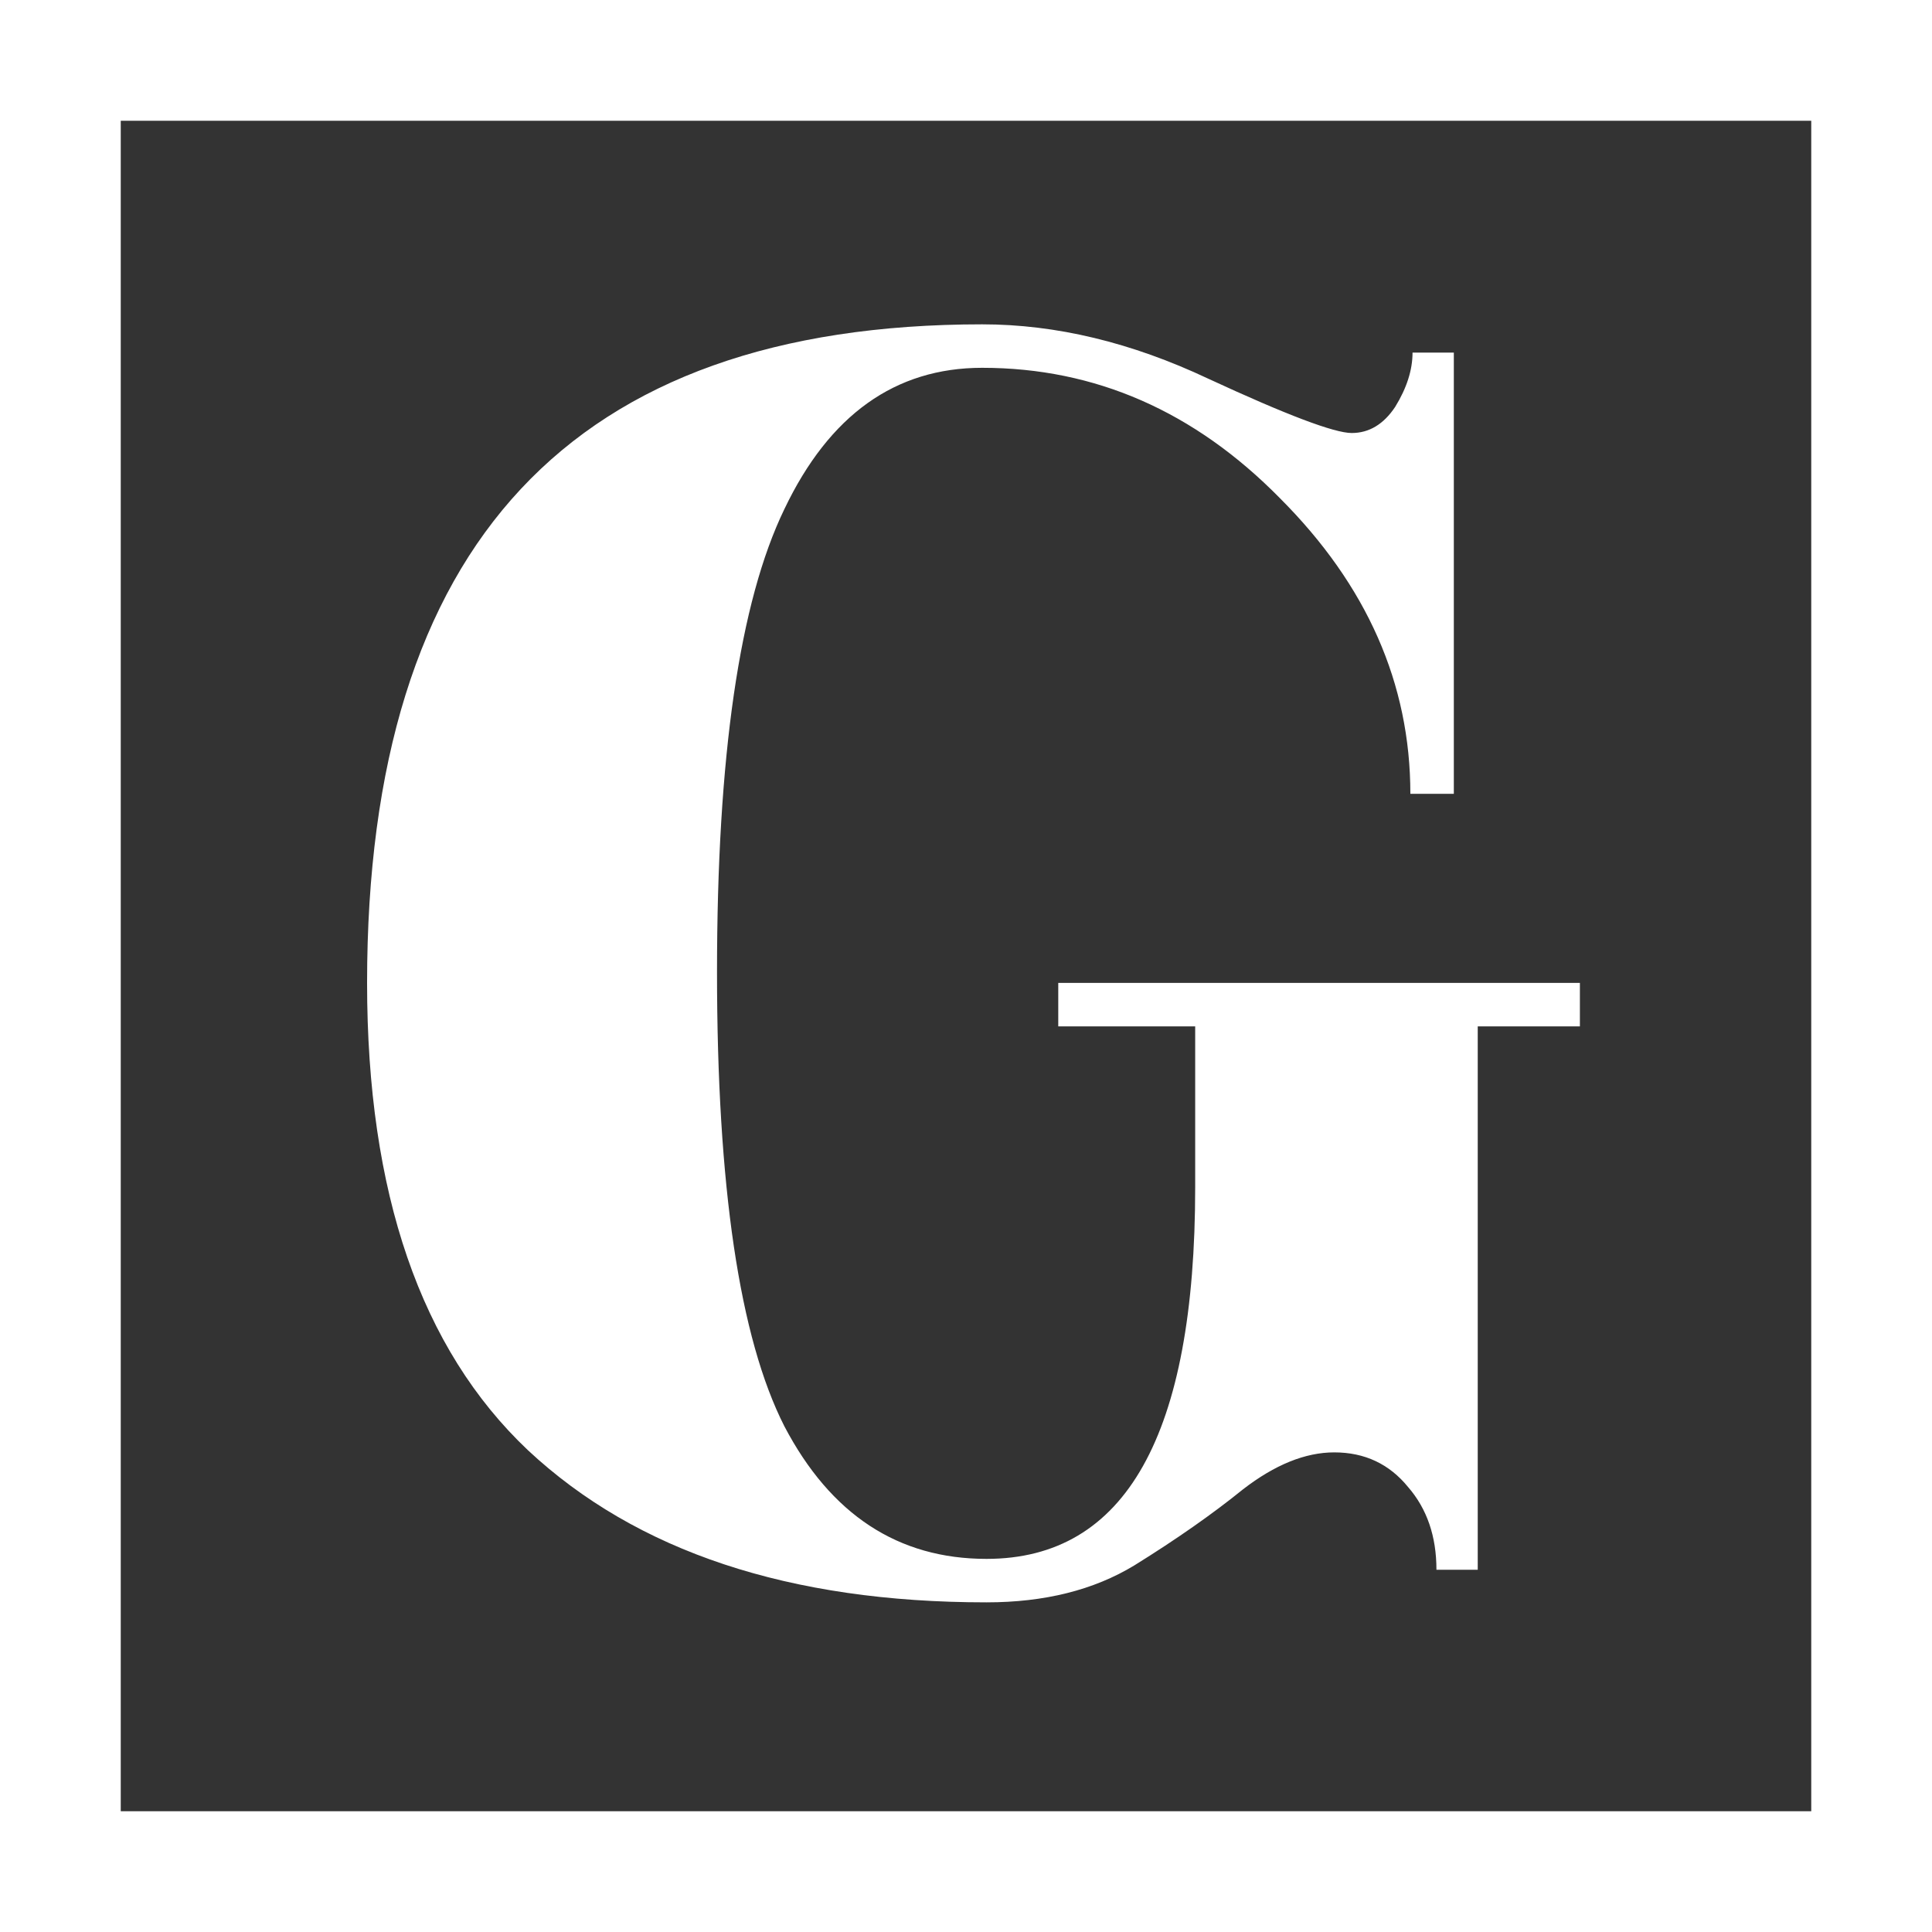 <svg width="32" height="32" viewBox="0 0 32 32" fill="none" xmlns="http://www.w3.org/2000/svg">
<rect x="0" y="0" width="32" height="32" fill="#333333" stroke="none"/>
<path fill-rule="evenodd" clip-rule="evenodd" d="M2 2H30V30H2V2ZM0 0H2H30H32V2V30V32H30H2H0V30V2V0ZM23.324 24.632C23.636 24.992 23.792 25.448 23.792 26H24.476V17H26.168V16.28H17.528V17H19.796V19.664C19.796 23.768 18.644 25.82 16.34 25.82C14.876 25.82 13.76 25.088 12.992 23.624C12.248 22.16 11.876 19.652 11.876 16.1C11.876 12.524 12.248 9.968 12.992 8.432C13.736 6.872 14.828 6.092 16.268 6.092C18.14 6.092 19.784 6.812 21.2 8.252C22.64 9.692 23.36 11.324 23.36 13.148H24.08V5.84H23.396C23.396 6.128 23.3 6.428 23.108 6.74C22.916 7.028 22.676 7.172 22.388 7.172C22.1 7.172 21.308 6.872 20.012 6.272C18.74 5.672 17.492 5.372 16.268 5.372C9.476 5.372 6.08 9.008 6.08 16.28C6.08 19.76 6.968 22.34 8.744 24.02C10.544 25.7 13.076 26.54 16.34 26.54C17.3 26.54 18.116 26.336 18.788 25.928C19.484 25.496 20.084 25.076 20.588 24.668C21.116 24.26 21.62 24.056 22.1 24.056C22.604 24.056 23.012 24.248 23.324 24.632Z" fill="white"/>
</svg>
